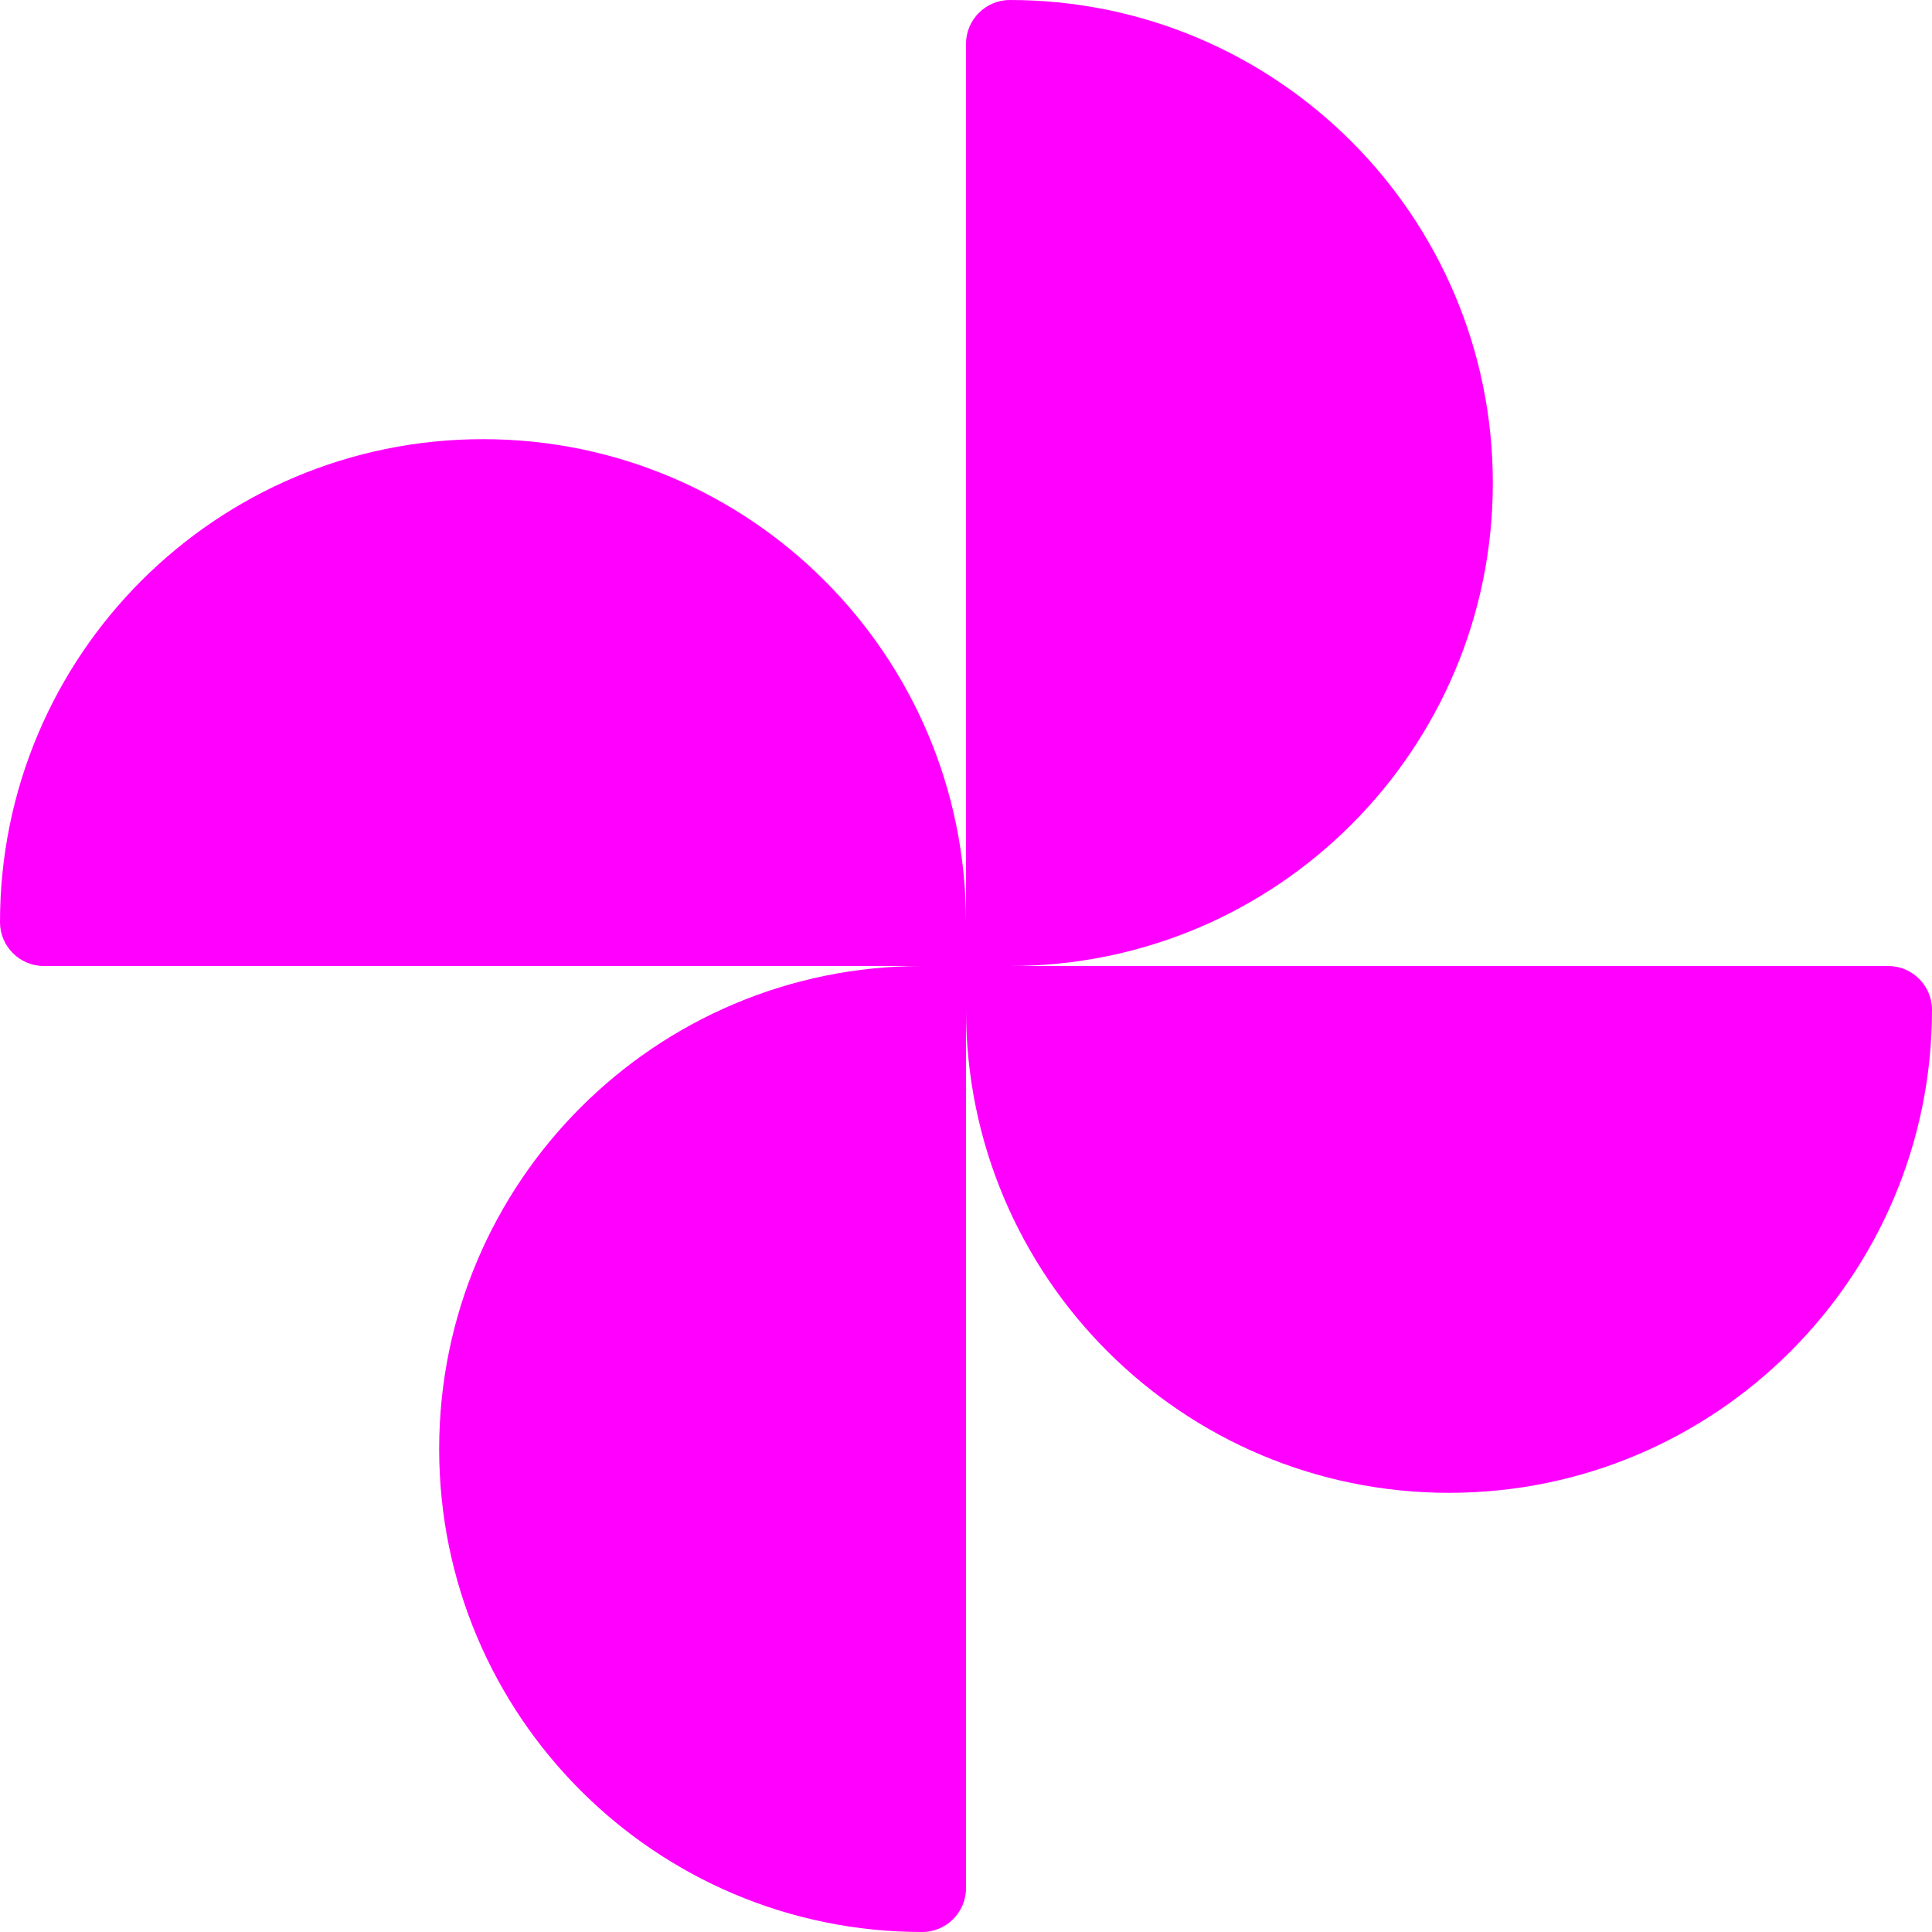 <svg width="16" height="16" viewBox="0 0 16 16" fill="none" xmlns="http://www.w3.org/2000/svg">
<g clip-path="url(#clip0_2179_3850)">
<path d="M4 3.637C6.209 3.637 8 5.427 8 7.637V8H0.363C0.163 8 0 7.837 0 7.637C0 5.427 1.791 3.637 4 3.637Z" fill="#FF00FF"/>
<path d="M12.363 4C12.363 6.209 10.573 8 8.363 8H8V0.363C8 0.163 8.163 0 8.363 0C10.573 0 12.363 1.791 12.363 4Z" fill="#FF00FF"/>
<path d="M12 12.363C9.791 12.363 8 10.573 8 8.363V8H15.637C15.837 8 16 8.163 16 8.363C16 10.573 14.209 12.363 12 12.363Z" fill="#FF00FF"/>
<path d="M3.637 12C3.637 9.791 5.427 8 7.637 8H8V15.637C8 15.837 7.837 16 7.637 16C5.427 16 3.637 14.209 3.637 12Z" fill="#FF00FF"/>
</g>
<defs>
<clipPath id="clip0_2179_3850">
<rect width="16" height="16" fill="white"/>
</clipPath>
</defs>
</svg>
